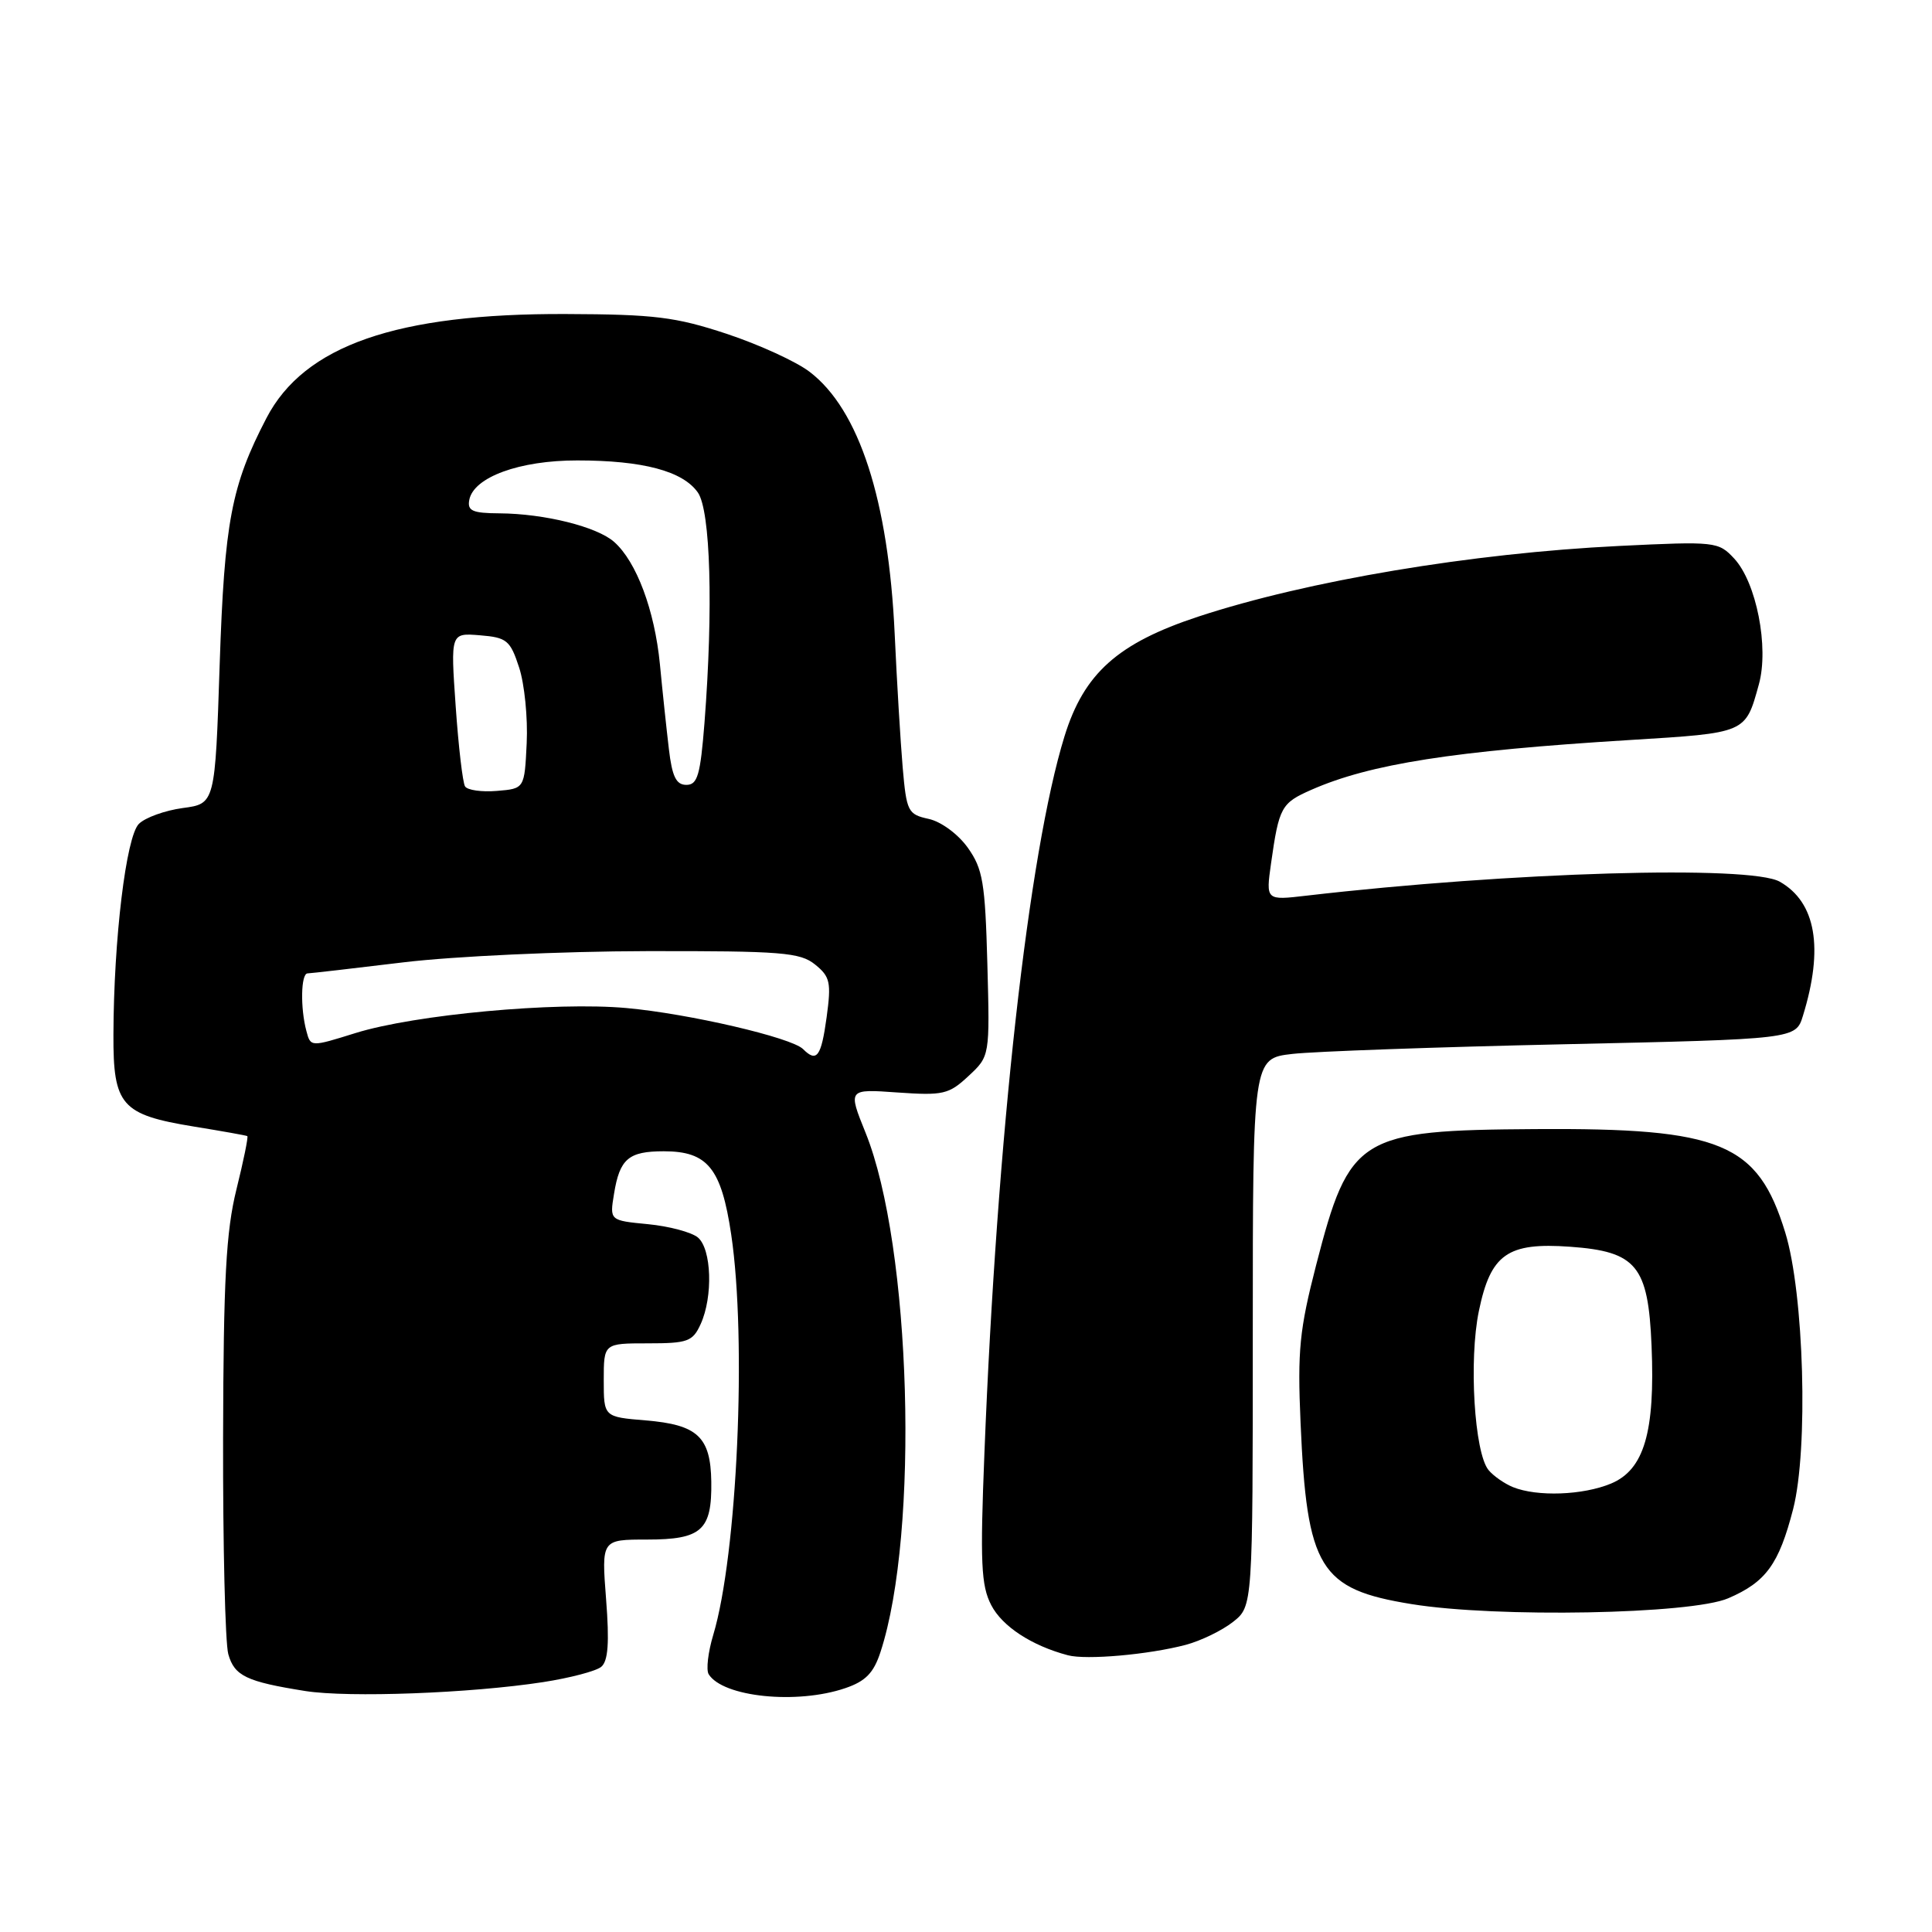 <?xml version="1.0" encoding="UTF-8" standalone="no"?>
<!DOCTYPE svg PUBLIC "-//W3C//DTD SVG 1.1//EN" "http://www.w3.org/Graphics/SVG/1.1/DTD/svg11.dtd" >
<svg xmlns="http://www.w3.org/2000/svg" xmlns:xlink="http://www.w3.org/1999/xlink" version="1.1" viewBox="0 0 256 256">
 <g >
 <path fill="currentColor"
d=" M 71.96 222.89 C 75.52 222.34 78.99 221.43 79.67 220.86 C 80.58 220.10 80.76 217.65 80.31 211.91 C 79.70 204.00 79.70 204.00 85.73 204.00 C 92.98 204.00 94.34 202.77 94.25 196.33 C 94.16 190.39 92.44 188.78 85.55 188.21 C 80.00 187.75 80.00 187.75 80.00 182.88 C 80.00 178.00 80.00 178.00 85.84 178.00 C 91.13 178.00 91.79 177.76 92.84 175.45 C 94.50 171.81 94.29 165.49 92.47 163.97 C 91.62 163.27 88.65 162.48 85.86 162.21 C 80.78 161.72 80.78 161.72 81.36 158.20 C 82.11 153.55 83.28 152.55 87.95 152.55 C 93.77 152.55 95.58 154.78 96.89 163.59 C 98.97 177.59 97.69 206.05 94.51 216.63 C 93.82 218.92 93.55 221.26 93.90 221.84 C 95.78 224.87 105.59 225.88 112.00 223.69 C 114.69 222.78 115.77 221.67 116.67 218.90 C 121.85 203.09 120.75 165.09 114.69 150.09 C 112.35 144.29 112.35 144.29 118.93 144.76 C 124.97 145.18 125.73 145.01 128.33 142.58 C 131.16 139.95 131.16 139.95 130.83 127.72 C 130.54 116.93 130.23 115.13 128.24 112.33 C 126.96 110.53 124.70 108.87 123.06 108.51 C 120.30 107.91 120.12 107.54 119.61 101.69 C 119.32 98.28 118.84 90.32 118.55 84.00 C 117.73 66.27 113.84 54.27 107.28 49.27 C 105.51 47.91 100.56 45.65 96.28 44.23 C 89.52 42.00 86.74 41.65 75.00 41.61 C 52.55 41.52 40.30 45.78 35.30 55.41 C 30.65 64.35 29.74 69.16 29.11 88.00 C 28.50 106.50 28.50 106.50 24.21 107.07 C 21.86 107.39 19.24 108.33 18.40 109.17 C 16.71 110.86 15.07 124.41 15.03 137.10 C 14.99 146.47 16.07 147.70 25.66 149.27 C 29.42 149.88 32.62 150.45 32.77 150.54 C 32.92 150.63 32.27 153.81 31.33 157.60 C 29.95 163.18 29.61 169.48 29.56 190.50 C 29.53 204.80 29.84 217.71 30.25 219.18 C 31.06 222.07 32.65 222.83 40.46 224.07 C 46.19 224.97 62.35 224.37 71.96 222.89 Z  M 157.12 217.95 C 159.11 217.42 161.92 216.06 163.37 214.92 C 166.00 212.85 166.00 212.85 166.00 176.55 C 166.00 140.25 166.00 140.25 171.25 139.65 C 174.14 139.32 190.33 138.74 207.22 138.37 C 237.95 137.69 237.95 137.69 238.90 134.59 C 241.67 125.62 240.63 119.56 235.83 116.83 C 231.92 114.61 200.20 115.54 173.11 118.68 C 167.73 119.31 167.73 119.31 168.42 114.40 C 169.48 106.93 169.77 106.41 173.77 104.65 C 181.57 101.22 192.62 99.49 215.89 98.06 C 231.47 97.10 231.26 97.19 233.06 90.68 C 234.42 85.76 232.73 77.16 229.78 74.00 C 227.70 71.77 227.31 71.72 214.57 72.34 C 194.97 73.30 173.26 76.94 158.79 81.70 C 148.11 85.22 143.63 89.22 141.05 97.57 C 136.29 112.99 132.10 150.46 130.44 192.57 C 129.86 207.07 130.00 210.09 131.34 212.68 C 132.80 215.51 136.70 218.06 141.50 219.33 C 143.94 219.98 152.20 219.25 157.12 217.95 Z  M 229.00 211.78 C 234.00 209.63 235.71 207.28 237.60 199.96 C 239.63 192.03 239.05 171.41 236.55 163.30 C 232.91 151.45 228.08 149.45 203.50 149.61 C 180.05 149.76 178.81 150.52 174.40 167.61 C 172.19 176.18 171.91 178.96 172.33 188.50 C 173.17 207.85 174.84 210.58 187.03 212.55 C 198.25 214.38 224.09 213.90 229.00 211.78 Z  M 106.41 139.01 C 104.88 137.48 91.29 134.32 83.00 133.57 C 73.59 132.72 54.97 134.44 47.12 136.88 C 41.16 138.74 41.16 138.74 40.60 136.62 C 39.78 133.57 39.87 129.00 40.75 128.98 C 41.16 128.97 46.90 128.31 53.50 127.51 C 60.16 126.71 74.47 126.05 85.64 126.03 C 103.60 126.00 106.02 126.20 108.01 127.81 C 110.00 129.42 110.16 130.17 109.53 134.81 C 108.81 140.04 108.22 140.82 106.41 139.01 Z  M 61.62 104.20 C 61.31 103.70 60.75 98.92 60.38 93.58 C 59.70 83.86 59.70 83.86 63.60 84.18 C 67.16 84.47 67.61 84.84 68.79 88.46 C 69.50 90.63 69.95 95.13 69.79 98.46 C 69.50 104.50 69.50 104.50 65.84 104.80 C 63.83 104.97 61.93 104.70 61.62 104.20 Z  M 88.63 99.25 C 88.32 96.64 87.78 91.58 87.44 88.00 C 86.74 80.86 84.34 74.43 81.38 71.81 C 79.10 69.79 72.15 68.06 66.18 68.02 C 62.61 68.00 61.91 67.69 62.18 66.25 C 62.74 63.23 68.83 61.00 76.50 61.01 C 85.19 61.01 90.48 62.42 92.47 65.26 C 94.15 67.66 94.52 80.63 93.35 95.75 C 92.80 102.71 92.43 104.00 90.95 104.00 C 89.59 104.00 89.06 102.90 88.63 99.25 Z  M 200.47 197.05 C 199.35 196.59 197.89 195.58 197.24 194.79 C 195.36 192.52 194.61 180.20 195.96 173.71 C 197.52 166.17 199.75 164.60 208.05 165.20 C 216.85 165.83 218.40 167.72 218.84 178.32 C 219.32 189.77 217.86 194.74 213.47 196.58 C 209.75 198.13 203.68 198.35 200.47 197.05 Z "/>
</g>
</svg>